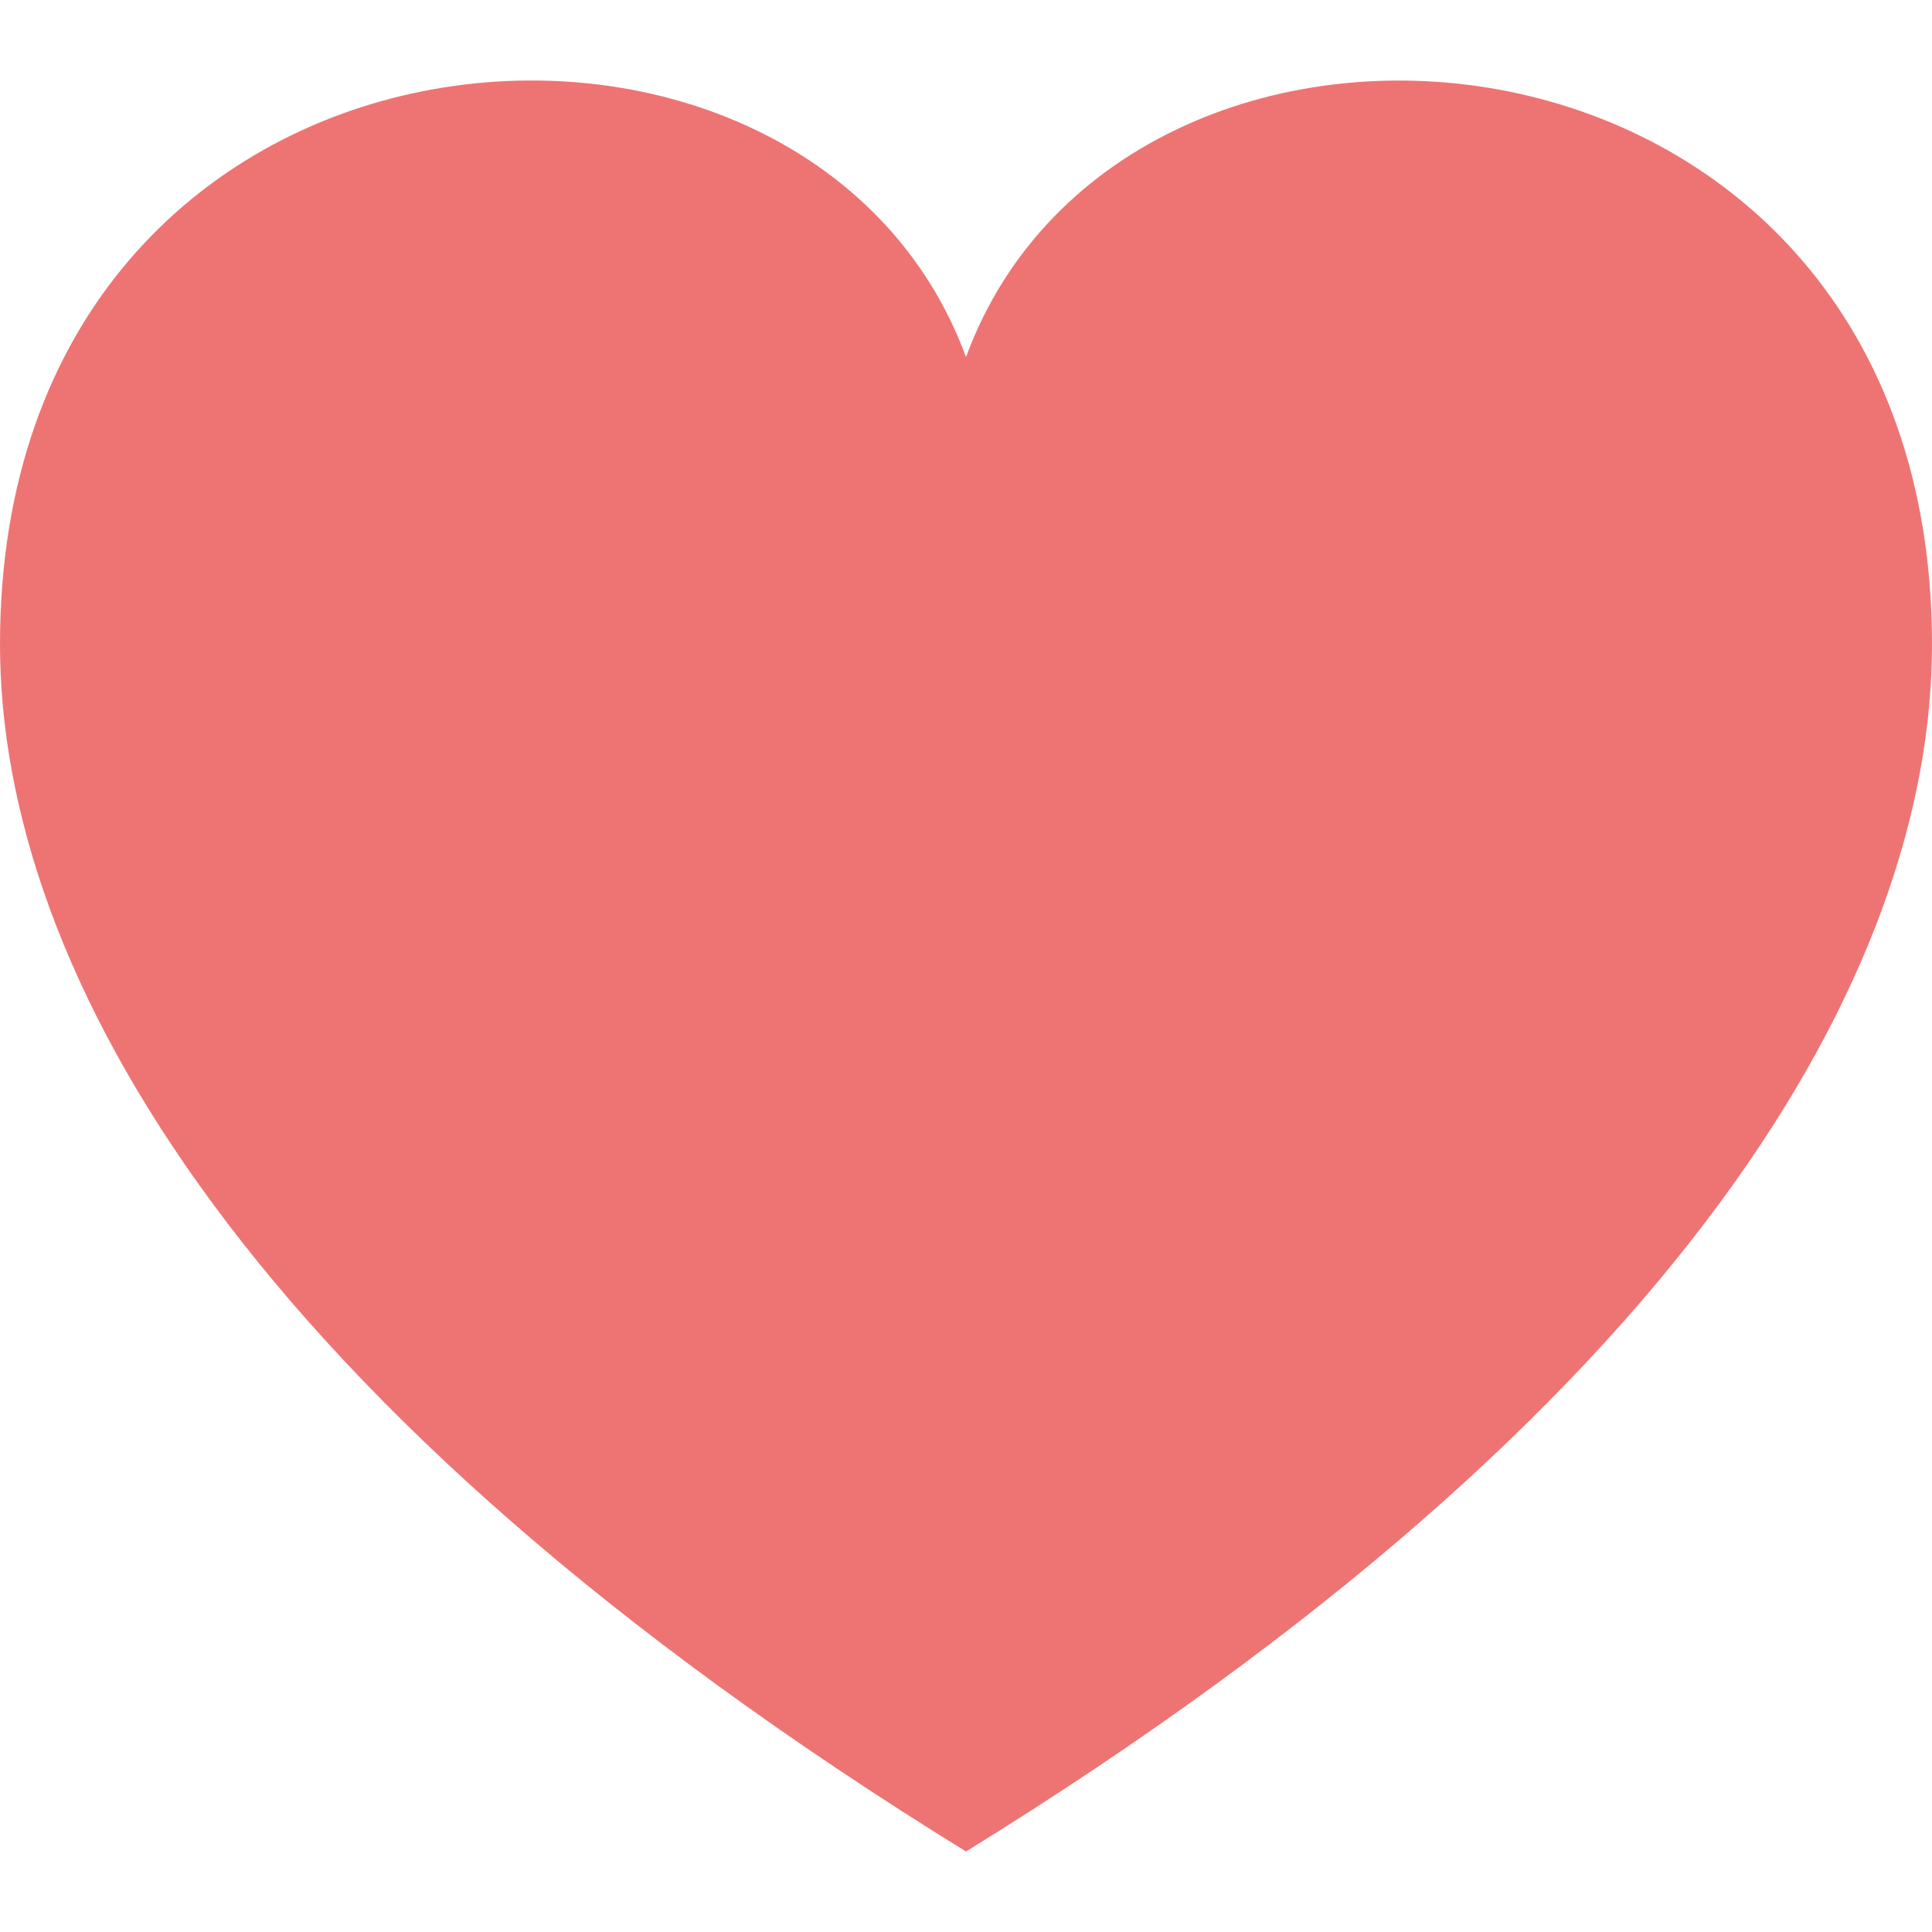 <svg xmlns="http://www.w3.org/2000/svg" width="24" height="24" viewBox="0 0 24 24"><path fill='#EE7474' d="M12 4.435c-1.989-5.399-12-4.597-12 3.568 0 4.068 3.06 9.481 12 14.997 8.94-5.516 12-10.929 12-14.997 0-8.118-10-8.999-12-3.568z"/></svg>